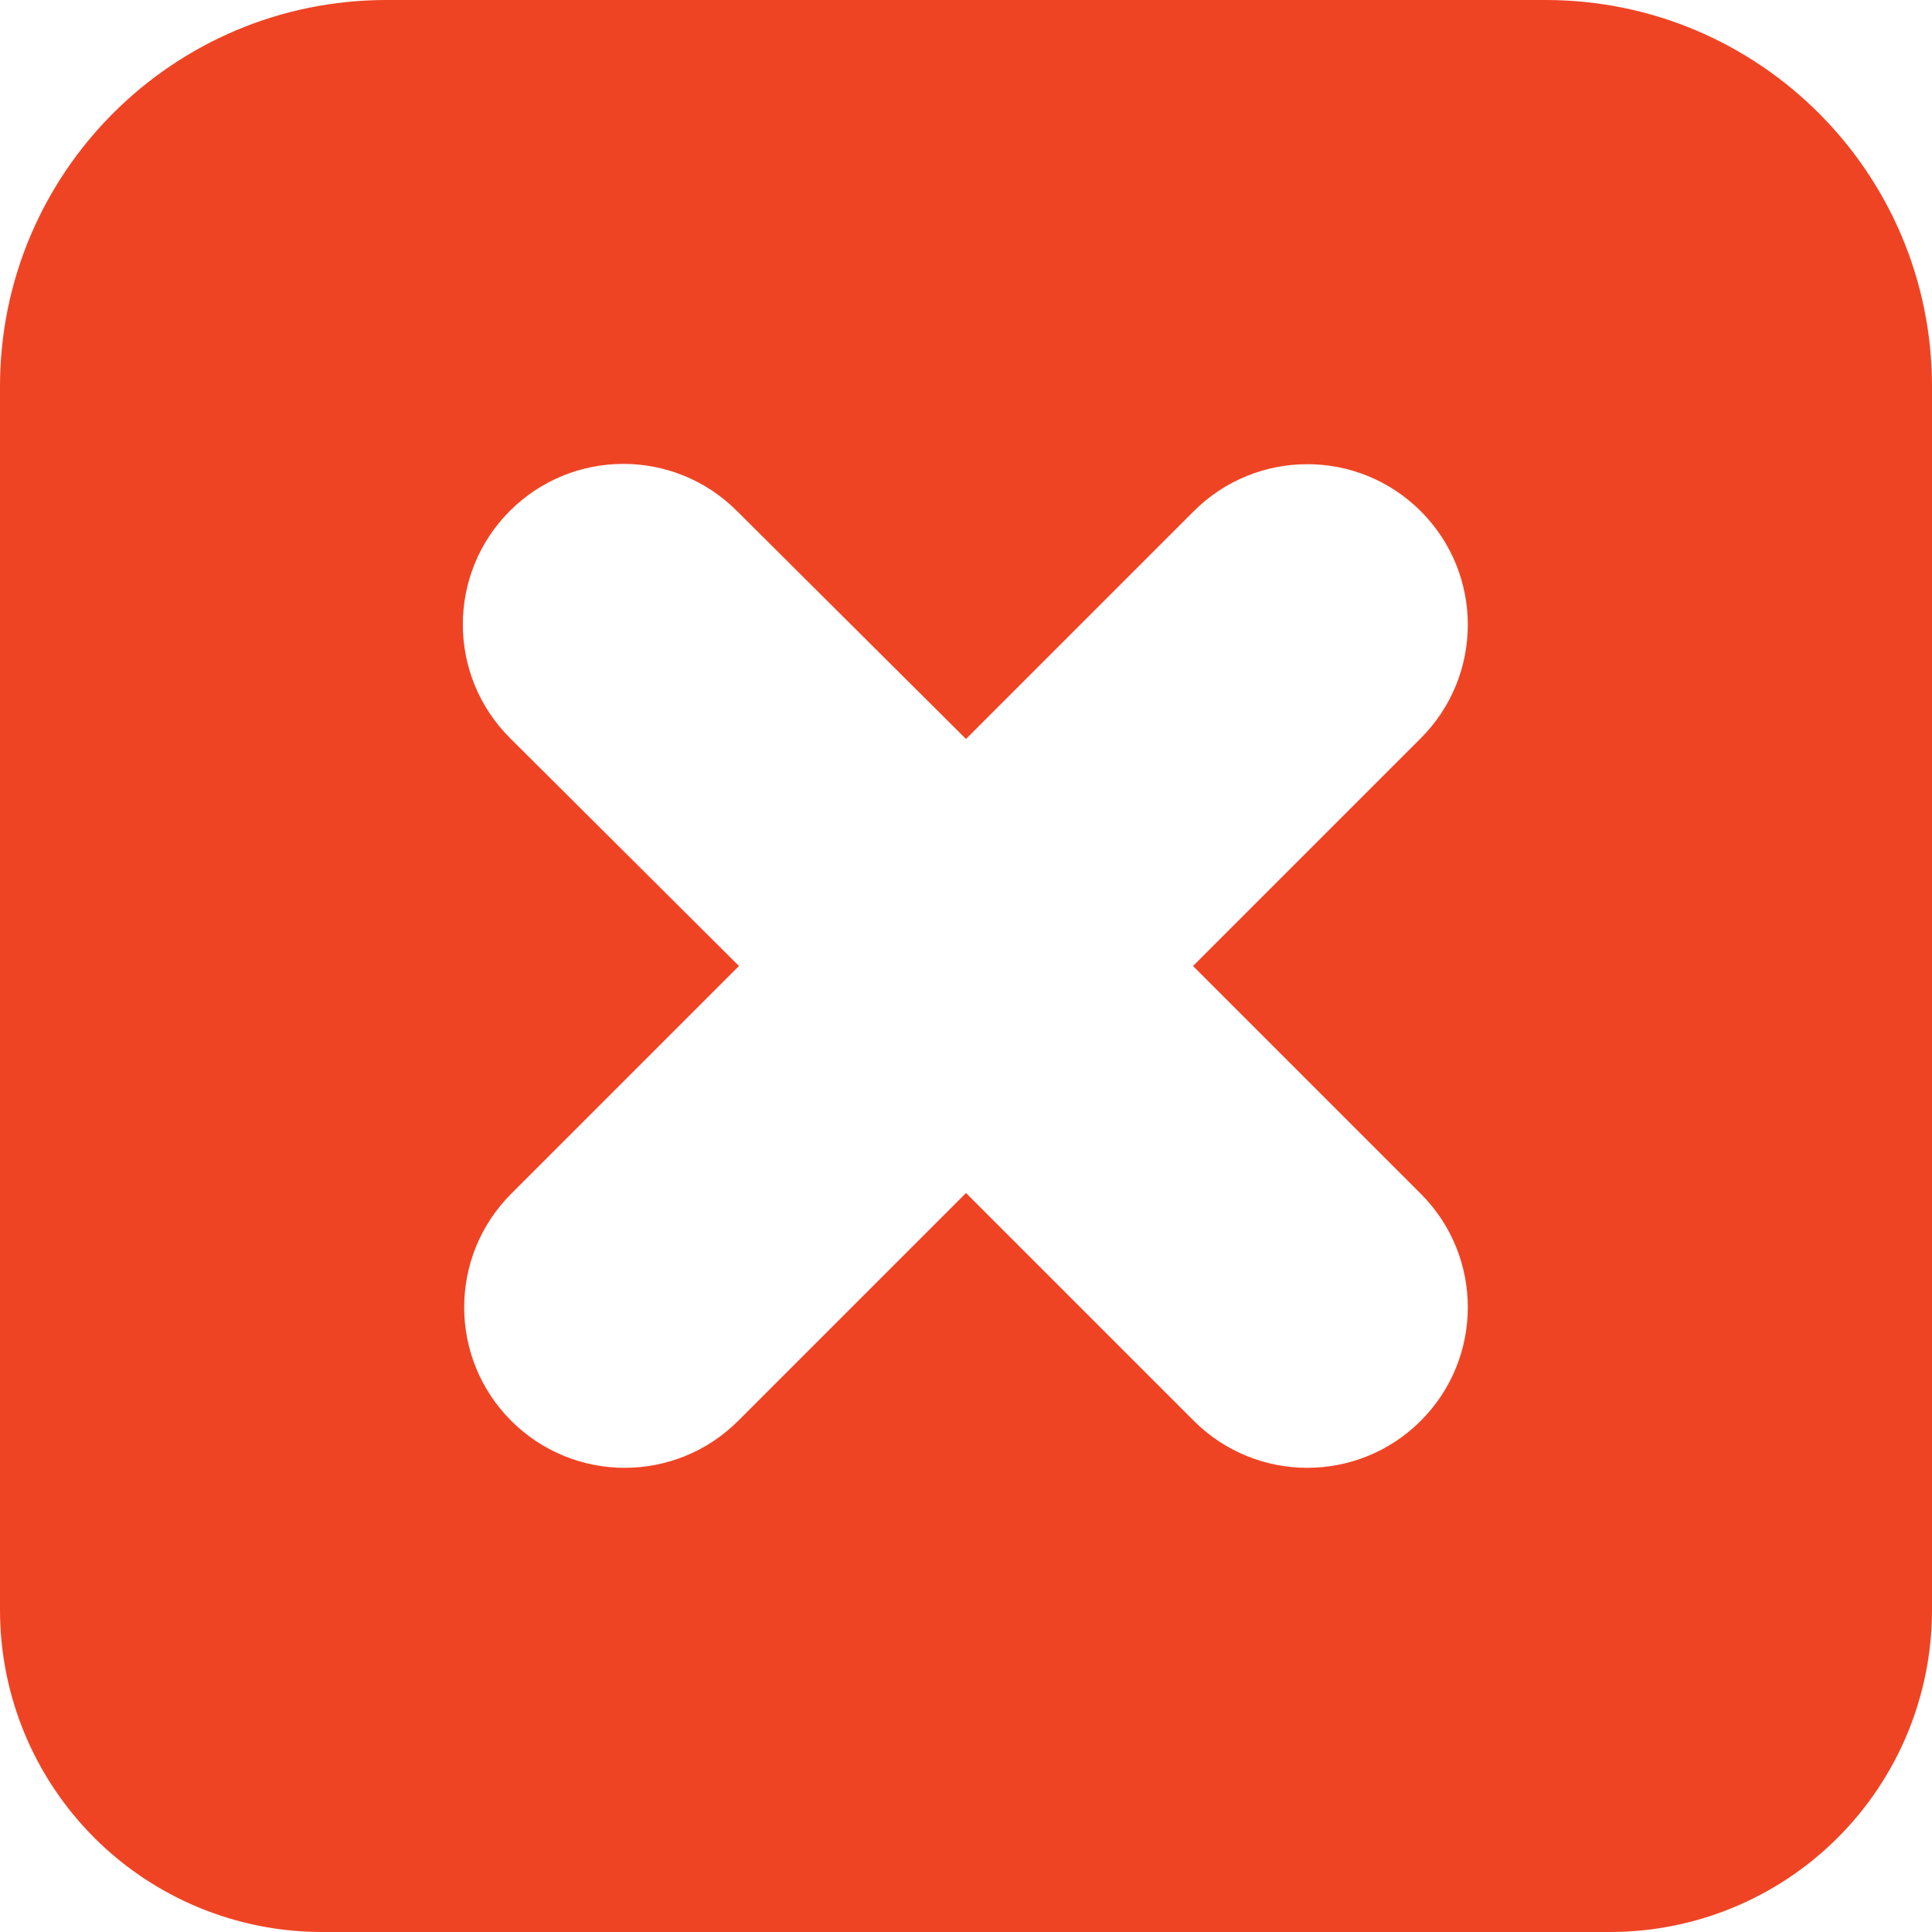 <svg width="20" height="20" viewBox="0 0 20 20" fill="none" xmlns="http://www.w3.org/2000/svg">
<path id="Vector" d="M0 16.667C0 17.551 0.351 18.399 0.976 19.024C1.601 19.649 2.449 20 3.333 20H16.667C17.551 20 18.399 19.649 19.024 19.024C19.649 18.399 20 17.551 20 16.667V4C20 1.791 18.209 0 16 0H4C1.791 0 0 1.791 0 4V16.667ZM5.281 7.642C4.629 6.993 4.628 5.939 5.278 5.289C5.926 4.641 6.976 4.64 7.625 5.286L10 7.65L12.358 5.292C13.007 4.643 14.059 4.643 14.708 5.292C15.357 5.941 15.357 6.993 14.708 7.642L12.35 10L14.708 12.358C15.357 13.007 15.357 14.059 14.708 14.708C14.059 15.357 13.007 15.357 12.358 14.708L10 12.35L7.642 14.708C6.993 15.357 5.941 15.357 5.292 14.708C4.643 14.059 4.643 13.007 5.292 12.358L7.65 10L5.281 7.642Z" fill="#EF4424"/>
</svg>
